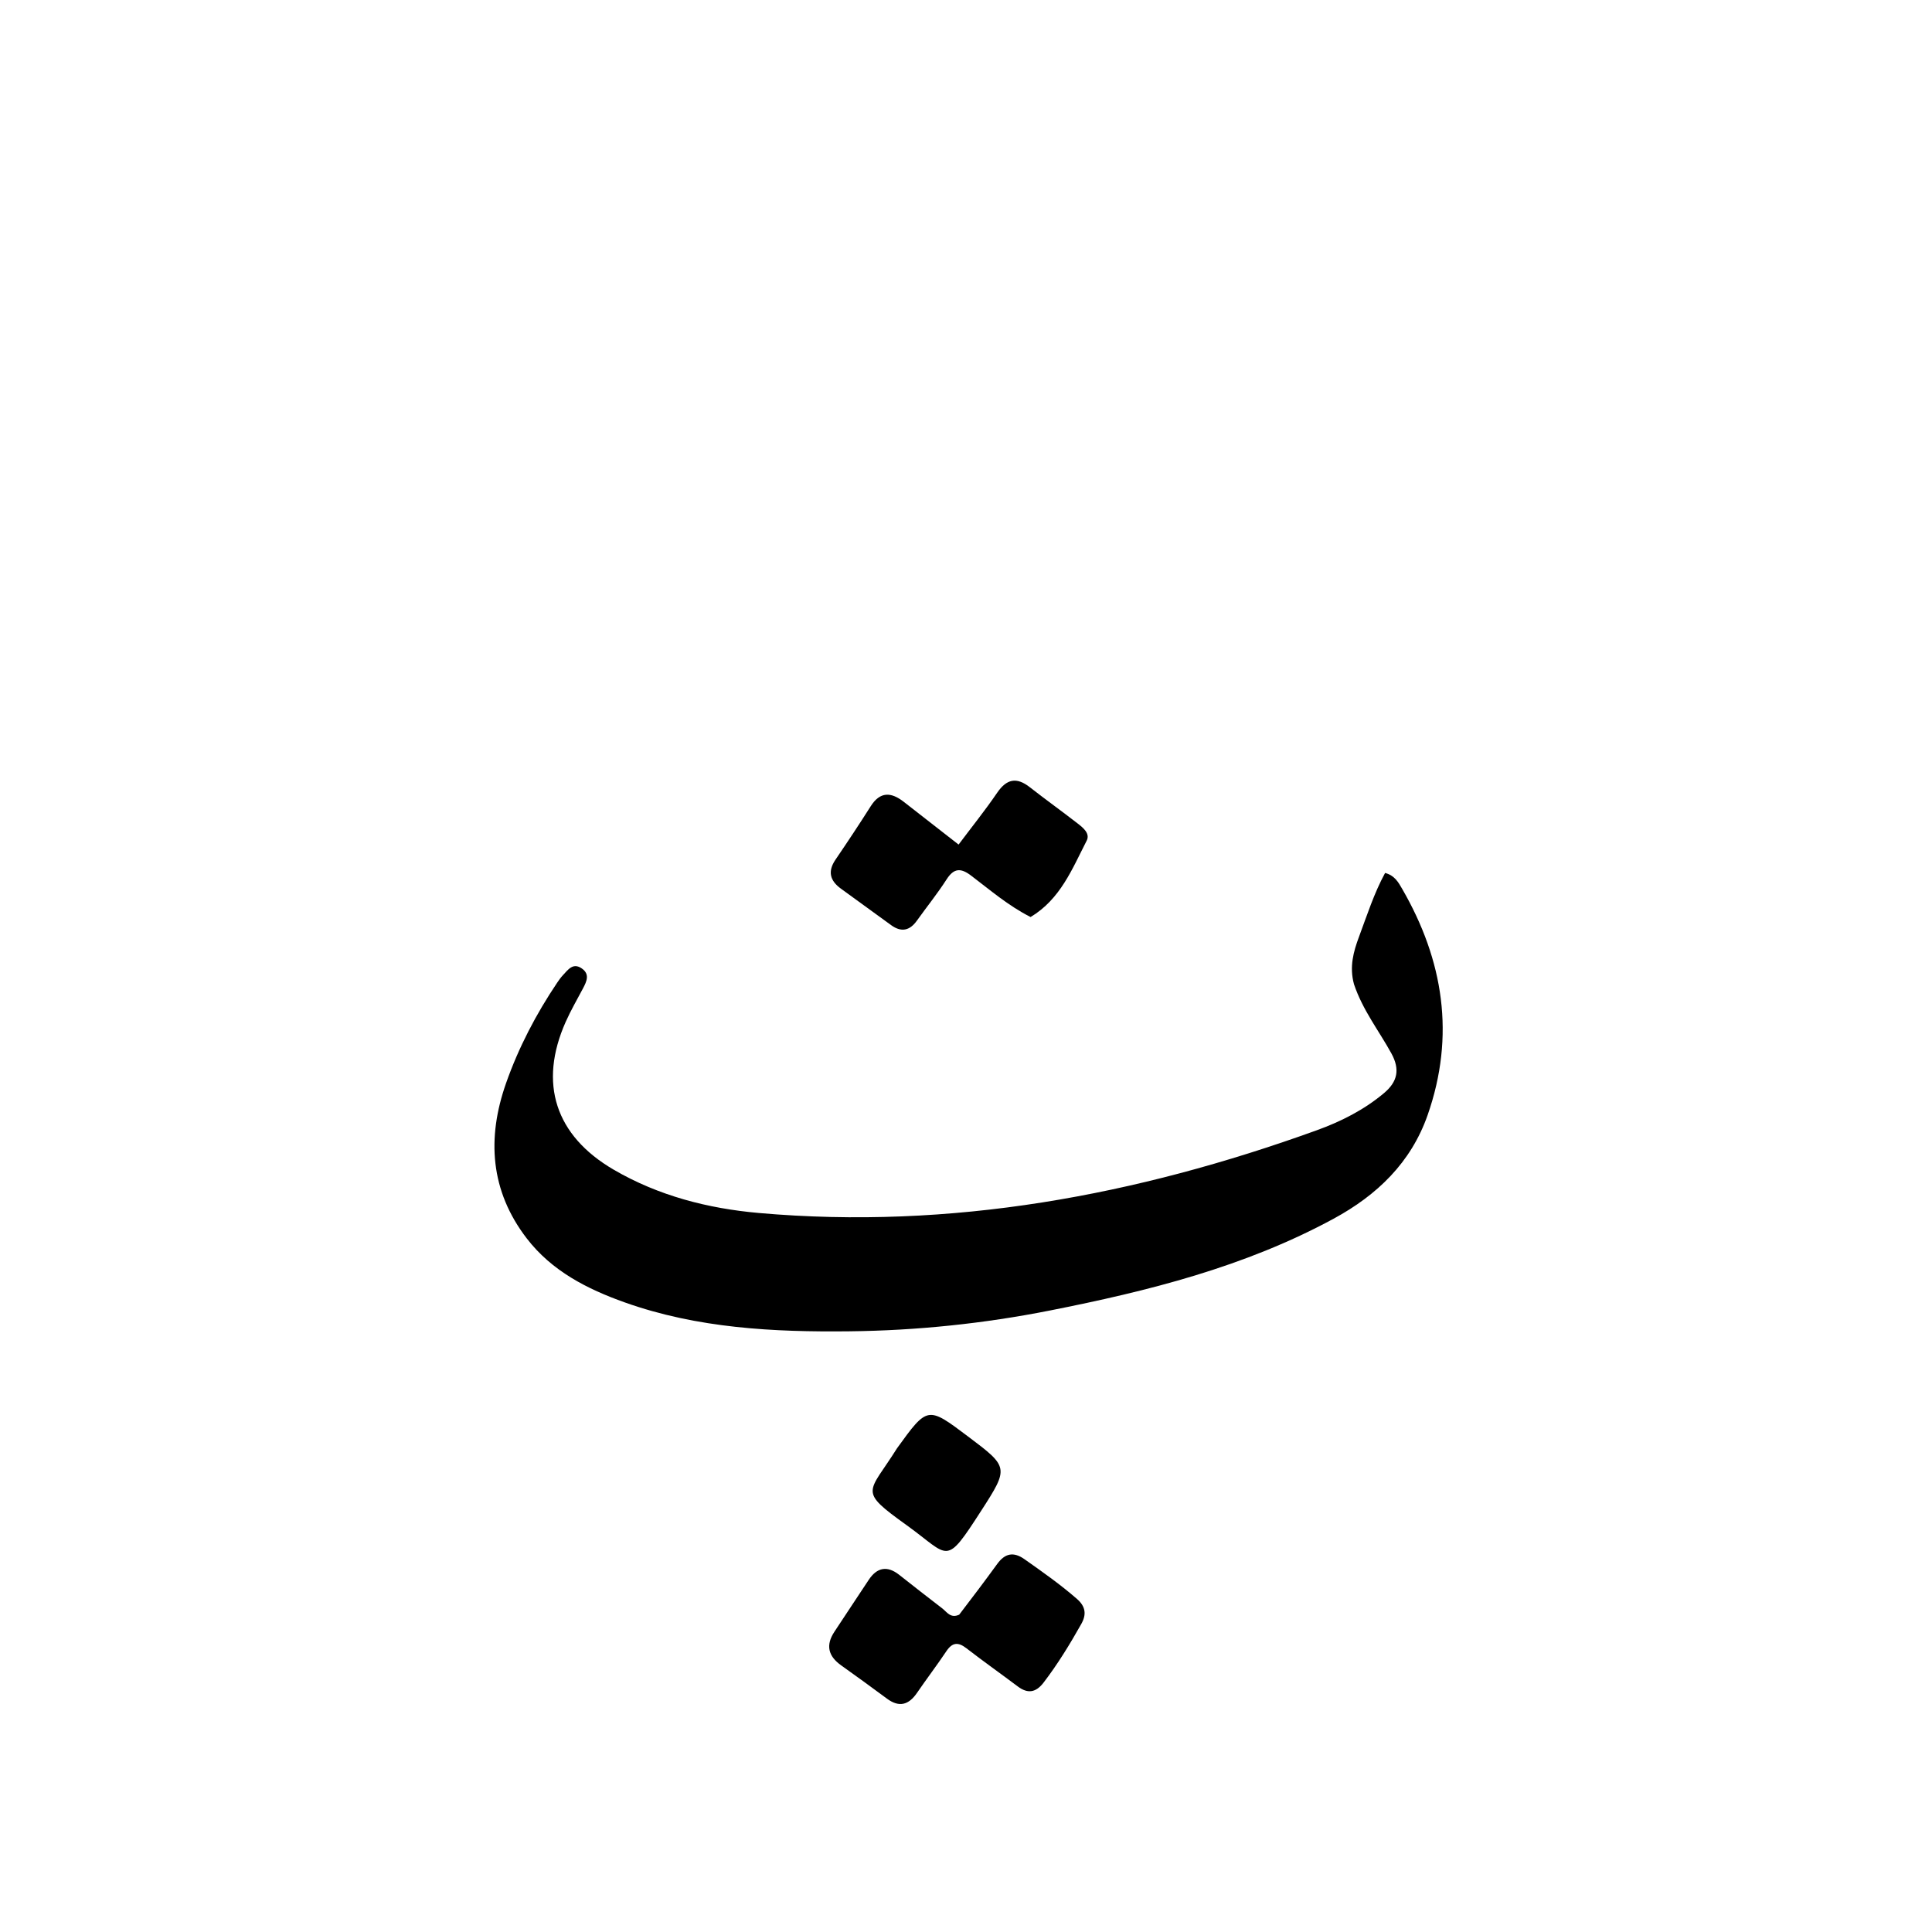 <svg version="1.1" id="Layer_1" xmlns="http://www.w3.org/2000/svg" xmlns:xlink="http://www.w3.org/1999/xlink" x="0px" y="0px"
	 width="100%" viewBox="0 0 512 512" enable-background="new 0 0 512 512" xml:space="preserve">
<path fill="#000000" opacity="1" stroke="none" 
	d="
M358.824,260.836 
	C357.556,256.2 358.688,252.176 360.145,248.27 
	C362.278,242.55 364.144,236.699 367.064,231.34 
	C369.633,232.02 370.612,233.868 371.586,235.553 
	C382.564,254.536 385.689,274.484 378.342,295.486 
	C373.94,308.07 364.969,316.706 353.434,322.963 
	C329.87,335.744 304.267,342.149 278.229,347.3 
	C260.707,350.766 243,352.605 225.187,352.808 
	C205.018,353.038 184.893,352.017 165.599,345.162 
	C155.591,341.606 146.228,336.822 139.593,328.188 
	C129.926,315.609 128.974,301.651 134.105,287.066 
	C137.435,277.601 142.059,268.744 147.663,260.411 
	C148.126,259.722 148.616,259.036 149.183,258.433 
	C150.533,256.996 151.835,255.035 154.167,256.639 
	C156.376,258.159 155.482,260.077 154.499,261.934 
	C152.94,264.874 151.268,267.767 149.917,270.802 
	C142.654,287.112 147.171,300.955 162.618,309.968 
	C174.51,316.906 187.664,320.269 201.09,321.453 
	C252.051,325.947 301.134,316.815 348.921,299.547 
	C355.33,297.231 361.465,294.15 366.775,289.685 
	C370.357,286.674 371.07,283.433 368.728,279.158 
	C365.452,273.182 361.156,267.758 358.824,260.836 
z"/>
<path fill="#000000" opacity="1" stroke="none" 
	d="
M254.2,427.904 
	C257.739,423.296 261.042,418.907 264.272,414.464 
	C266.305,411.669 268.556,411.131 271.485,413.195 
	C276.252,416.552 281.012,419.899 285.416,423.742 
	C287.708,425.742 287.976,427.839 286.552,430.37 
	C283.526,435.744 280.321,440.995 276.562,445.902 
	C274.56,448.515 272.413,448.947 269.737,446.937 
	C265.211,443.536 260.583,440.269 256.108,436.804 
	C253.9,435.093 252.37,435.239 250.792,437.596 
	C248.291,441.331 245.561,444.912 243.021,448.622 
	C240.831,451.821 238.309,452.571 235.055,450.16 
	C231.043,447.189 227.009,444.246 222.939,441.356 
	C219.473,438.895 218.749,435.988 221.159,432.378 
	C224.21,427.809 227.195,423.196 230.252,418.632 
	C232.433,415.376 235.12,414.857 238.269,417.324 
	C242.07,420.301 245.851,423.305 249.694,426.227 
	C250.932,427.168 251.87,428.963 254.2,427.904 
z"/>
<path fill="#000000" opacity="1" stroke="none" 
	d="
M273.117,243.023 
	C267.127,239.989 262.344,235.816 257.31,232.015 
	C254.592,229.963 252.783,230.045 250.852,233.052 
	C248.43,236.824 245.595,240.33 242.986,243.985 
	C241.079,246.655 238.846,247.122 236.168,245.179 
	C231.727,241.957 227.291,238.727 222.852,235.502 
	C219.952,233.395 219.287,230.943 221.411,227.823 
	C224.592,223.151 227.72,218.44 230.744,213.665 
	C233.256,209.699 236.178,209.899 239.493,212.48 
	C244.19,216.137 248.883,219.801 254.035,223.819 
	C257.57,219.107 261.088,214.734 264.242,210.112 
	C266.768,206.411 269.388,205.861 272.914,208.622 
	C277.102,211.901 281.432,214.999 285.631,218.264 
	C287.066,219.379 288.951,220.895 287.975,222.796 
	C284.15,230.245 281.034,238.27 273.117,243.023 
z"/>
<path fill="#000000" opacity="1" stroke="none" 
	d="
M237.729,383.797 
	C245.823,372.614 245.823,372.614 256.507,380.657 
	C267.292,388.776 267.439,388.871 260.06,400.311 
	C250.358,415.354 251.787,412.477 240.346,404.246 
	C227.245,394.822 230.106,395.973 237.729,383.797 
z"/>
</svg>